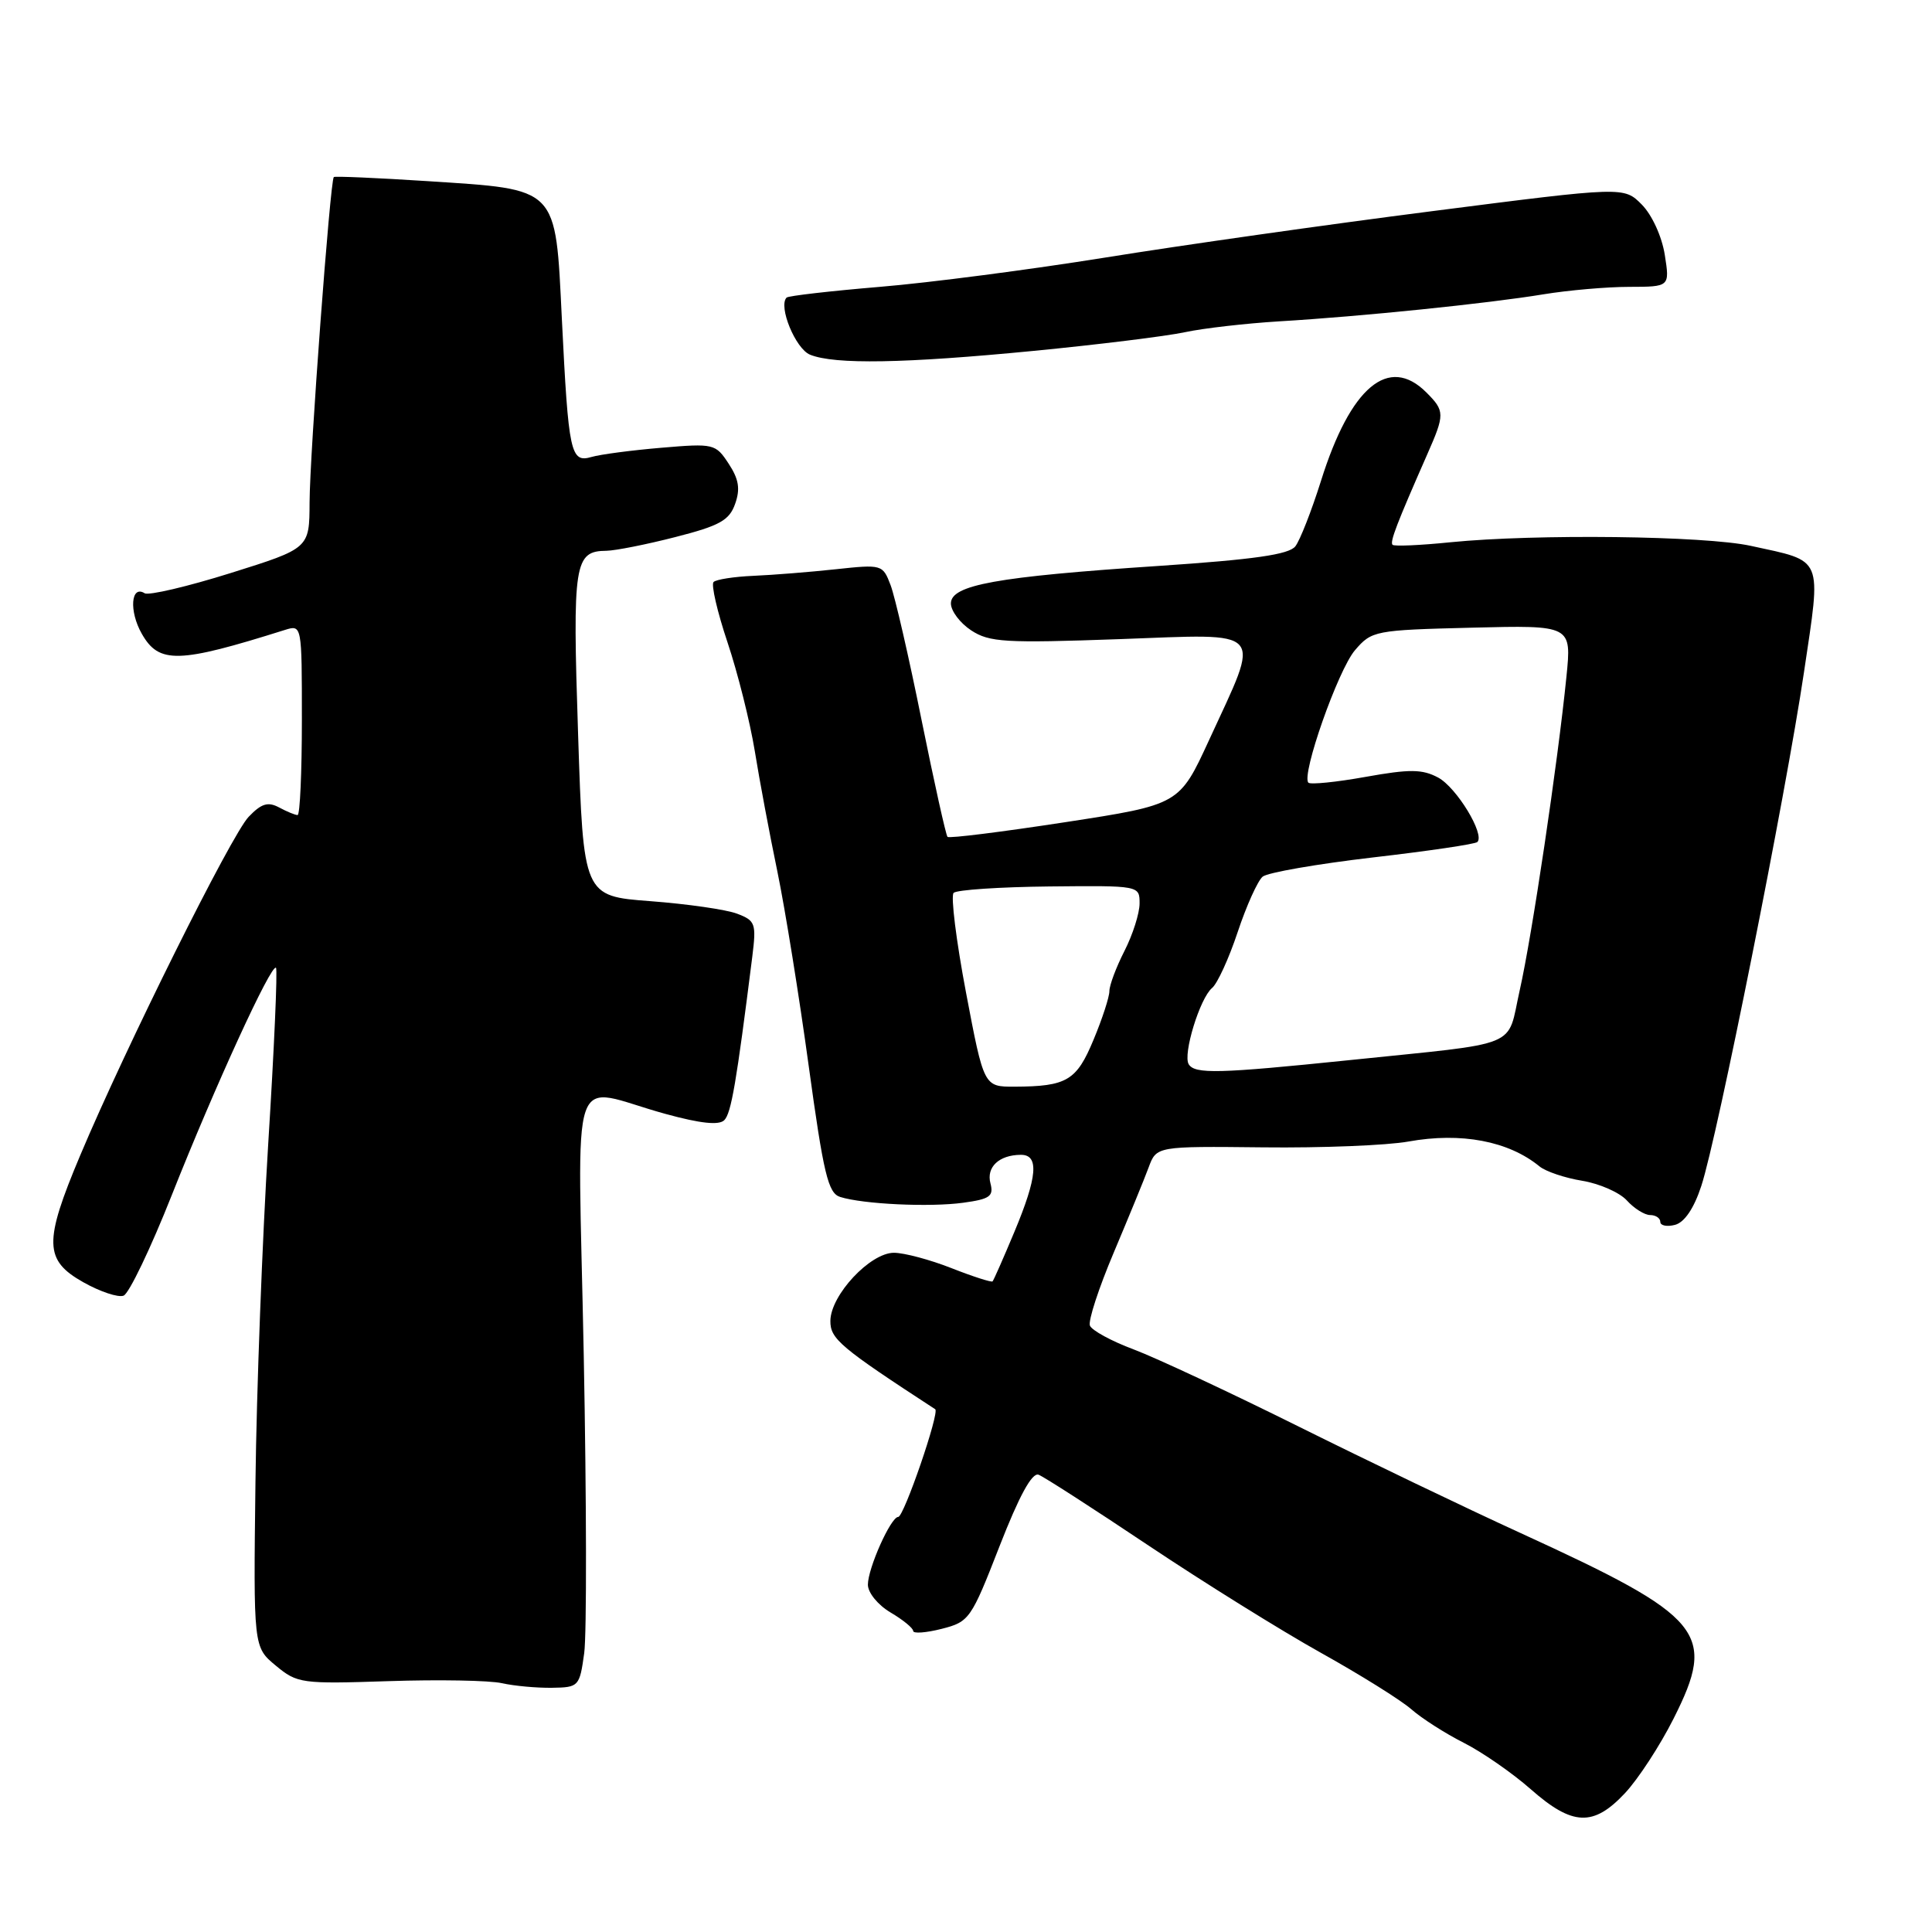 <?xml version="1.0" encoding="UTF-8" standalone="no"?>
<!DOCTYPE svg PUBLIC "-//W3C//DTD SVG 1.1//EN" "http://www.w3.org/Graphics/SVG/1.1/DTD/svg11.dtd" >
<svg xmlns="http://www.w3.org/2000/svg" xmlns:xlink="http://www.w3.org/1999/xlink" version="1.1" viewBox="0 0 256 256">
 <g >
 <path fill="currentColor"
d=" M 215.32 237.60 C 217.07 235.73 219.96 231.30 221.75 227.74 C 227.51 216.32 225.84 214.29 201.47 203.13 C 194.34 199.87 181.10 193.51 172.05 189.01 C 163.00 184.51 153.18 179.92 150.23 178.81 C 147.28 177.71 144.66 176.28 144.42 175.65 C 144.17 175.01 145.59 170.67 147.57 165.99 C 149.54 161.32 151.63 156.24 152.20 154.69 C 153.24 151.88 153.24 151.88 167.37 152.03 C 175.14 152.12 183.81 151.77 186.62 151.26 C 193.61 150.00 199.89 151.19 204.00 154.56 C 204.82 155.23 207.37 156.09 209.66 156.46 C 211.95 156.84 214.61 158.01 215.57 159.07 C 216.53 160.13 217.92 161.00 218.65 161.00 C 219.39 161.00 220.00 161.41 220.00 161.91 C 220.00 162.40 220.88 162.58 221.95 162.30 C 223.20 161.97 224.46 160.12 225.43 157.15 C 227.56 150.68 236.62 105.32 239.04 89.05 C 241.34 73.57 241.72 74.45 232.00 72.33 C 225.88 70.99 203.47 70.73 192.21 71.85 C 188.20 72.26 184.74 72.41 184.52 72.19 C 184.14 71.81 185.08 69.38 189.11 60.22 C 191.46 54.89 191.46 54.46 189.00 52.00 C 184.01 47.01 178.95 51.25 175.04 63.71 C 173.79 67.68 172.26 71.59 171.64 72.39 C 170.79 73.48 166.18 74.14 153.50 74.99 C 132.00 76.42 126.00 77.51 126.00 79.96 C 126.00 80.95 127.21 82.56 128.69 83.53 C 131.10 85.11 133.19 85.23 148.31 84.69 C 167.98 83.98 167.12 83.03 160.21 98.06 C 156.27 106.62 156.27 106.62 141.11 108.95 C 132.77 110.23 125.77 111.11 125.55 110.89 C 125.34 110.67 123.79 103.70 122.11 95.40 C 120.44 87.10 118.59 79.06 118.01 77.54 C 116.97 74.80 116.87 74.77 110.73 75.43 C 107.30 75.80 102.40 76.19 99.83 76.30 C 97.27 76.41 94.89 76.78 94.55 77.12 C 94.21 77.46 95.04 81.06 96.40 85.12 C 97.76 89.18 99.38 95.65 100.01 99.50 C 100.63 103.35 101.98 110.55 103.01 115.50 C 104.03 120.45 105.90 132.04 107.16 141.26 C 109.12 155.54 109.73 158.10 111.32 158.60 C 114.35 159.56 123.19 159.98 127.63 159.37 C 131.16 158.89 131.69 158.51 131.24 156.80 C 130.67 154.65 132.38 153.04 135.25 153.02 C 137.72 152.99 137.47 155.93 134.39 163.28 C 132.96 166.70 131.67 169.63 131.52 169.79 C 131.38 169.94 128.93 169.16 126.09 168.04 C 123.25 166.92 119.81 166.00 118.45 166.00 C 115.30 166.00 110.07 171.60 110.03 175.01 C 110.00 177.41 111.31 178.51 123.92 186.73 C 124.54 187.13 119.77 201.00 119.02 201.00 C 118.04 201.00 115.00 207.80 115.00 209.98 C 115.00 211.04 116.33 212.67 118.00 213.66 C 119.65 214.63 121.00 215.74 121.00 216.11 C 121.00 216.48 122.70 216.36 124.78 215.83 C 128.43 214.90 128.68 214.55 132.44 204.89 C 135.05 198.20 136.75 195.08 137.62 195.41 C 138.33 195.68 144.89 199.91 152.20 204.80 C 159.52 209.69 169.78 216.08 175.00 218.99 C 180.22 221.90 185.62 225.27 187.00 226.48 C 188.38 227.69 191.50 229.69 193.94 230.92 C 196.39 232.16 200.39 234.93 202.83 237.08 C 208.37 241.96 211.13 242.07 215.32 237.60 Z  M 77.41 219.05 C 77.75 216.55 77.72 198.80 77.35 179.61 C 76.58 139.72 75.11 144.03 88.22 147.61 C 92.82 148.87 95.27 149.13 95.97 148.43 C 96.89 147.51 97.58 143.46 99.68 126.78 C 100.23 122.37 100.10 121.99 97.67 121.07 C 96.24 120.52 91.07 119.78 86.19 119.41 C 77.30 118.74 77.30 118.74 76.60 97.28 C 75.85 74.55 76.09 73.02 80.37 72.98 C 81.54 72.96 85.65 72.15 89.50 71.16 C 95.37 69.66 96.64 68.95 97.41 66.76 C 98.11 64.79 97.90 63.49 96.55 61.44 C 94.82 58.80 94.59 58.74 87.64 59.33 C 83.71 59.66 79.55 60.21 78.38 60.55 C 75.60 61.36 75.33 60.09 74.45 42.28 C 73.58 24.60 74.10 25.14 56.62 24.00 C 49.96 23.57 44.38 23.33 44.23 23.46 C 43.75 23.90 41.04 60.27 41.02 66.58 C 41.00 72.66 41.00 72.66 30.57 75.93 C 24.83 77.73 19.70 78.93 19.17 78.61 C 17.34 77.47 17.08 80.99 18.79 83.98 C 21.07 87.99 23.63 87.92 37.75 83.47 C 40.00 82.77 40.00 82.77 40.00 95.38 C 40.00 102.32 39.75 108.00 39.43 108.00 C 39.12 108.00 38.02 107.55 36.98 106.99 C 35.50 106.20 34.63 106.47 32.94 108.24 C 30.64 110.65 16.65 138.78 10.62 153.11 C 5.78 164.60 5.84 166.98 11.05 169.91 C 13.27 171.16 15.67 171.96 16.38 171.68 C 17.09 171.41 19.97 165.41 22.77 158.34 C 28.47 143.96 35.96 127.63 36.57 128.24 C 36.79 128.46 36.33 138.96 35.54 151.57 C 34.76 164.18 33.99 184.34 33.85 196.38 C 33.58 218.25 33.58 218.25 36.54 220.70 C 39.39 223.07 39.94 223.14 51.50 222.76 C 58.10 222.54 64.85 222.66 66.50 223.03 C 68.15 223.40 71.14 223.67 73.14 223.64 C 76.69 223.59 76.80 223.47 77.41 219.05 Z  M 137.00 46.49 C 145.53 45.66 154.53 44.55 157.00 44.02 C 159.47 43.49 165.10 42.85 169.50 42.58 C 180.31 41.94 197.18 40.21 204.50 39.00 C 207.80 38.46 212.92 38.01 215.88 38.01 C 221.26 38.00 221.26 38.00 220.59 33.75 C 220.20 31.32 218.90 28.48 217.55 27.11 C 215.18 24.72 215.18 24.72 189.84 27.97 C 175.90 29.75 156.40 32.52 146.50 34.12 C 136.60 35.71 123.14 37.47 116.58 38.01 C 110.02 38.56 104.47 39.20 104.23 39.43 C 103.09 40.58 105.41 46.22 107.34 47.00 C 110.60 48.32 119.83 48.16 137.00 46.49 Z  M 128.00 131.51 C 126.70 124.65 125.96 118.70 126.36 118.31 C 126.76 117.91 132.46 117.53 139.04 117.46 C 150.99 117.34 151.00 117.34 151.00 119.71 C 151.00 121.01 150.10 123.84 149.00 126.00 C 147.90 128.16 147.00 130.55 147.00 131.33 C 147.00 132.10 146.06 135.00 144.90 137.77 C 142.65 143.20 141.36 143.96 134.43 143.99 C 130.37 144.00 130.37 144.00 128.00 131.51 Z  M 157.51 141.02 C 156.71 139.71 158.99 132.26 160.61 130.91 C 161.31 130.33 162.84 126.99 164.00 123.50 C 165.16 120.01 166.65 116.71 167.31 116.16 C 167.96 115.62 174.52 114.48 181.88 113.62 C 189.24 112.77 195.49 111.85 195.76 111.57 C 196.78 110.55 193.00 104.34 190.56 103.03 C 188.46 101.91 186.81 101.89 180.95 102.94 C 177.06 103.64 173.65 103.98 173.37 103.71 C 172.39 102.73 177.30 88.77 179.54 86.16 C 181.76 83.57 182.15 83.49 195.04 83.17 C 208.25 82.84 208.25 82.84 207.56 89.67 C 206.42 101.03 202.99 124.08 201.37 131.22 C 199.61 139.02 201.91 138.08 178.74 140.48 C 161.46 142.26 158.33 142.34 157.51 141.02 Z "/>
</g>
</svg>